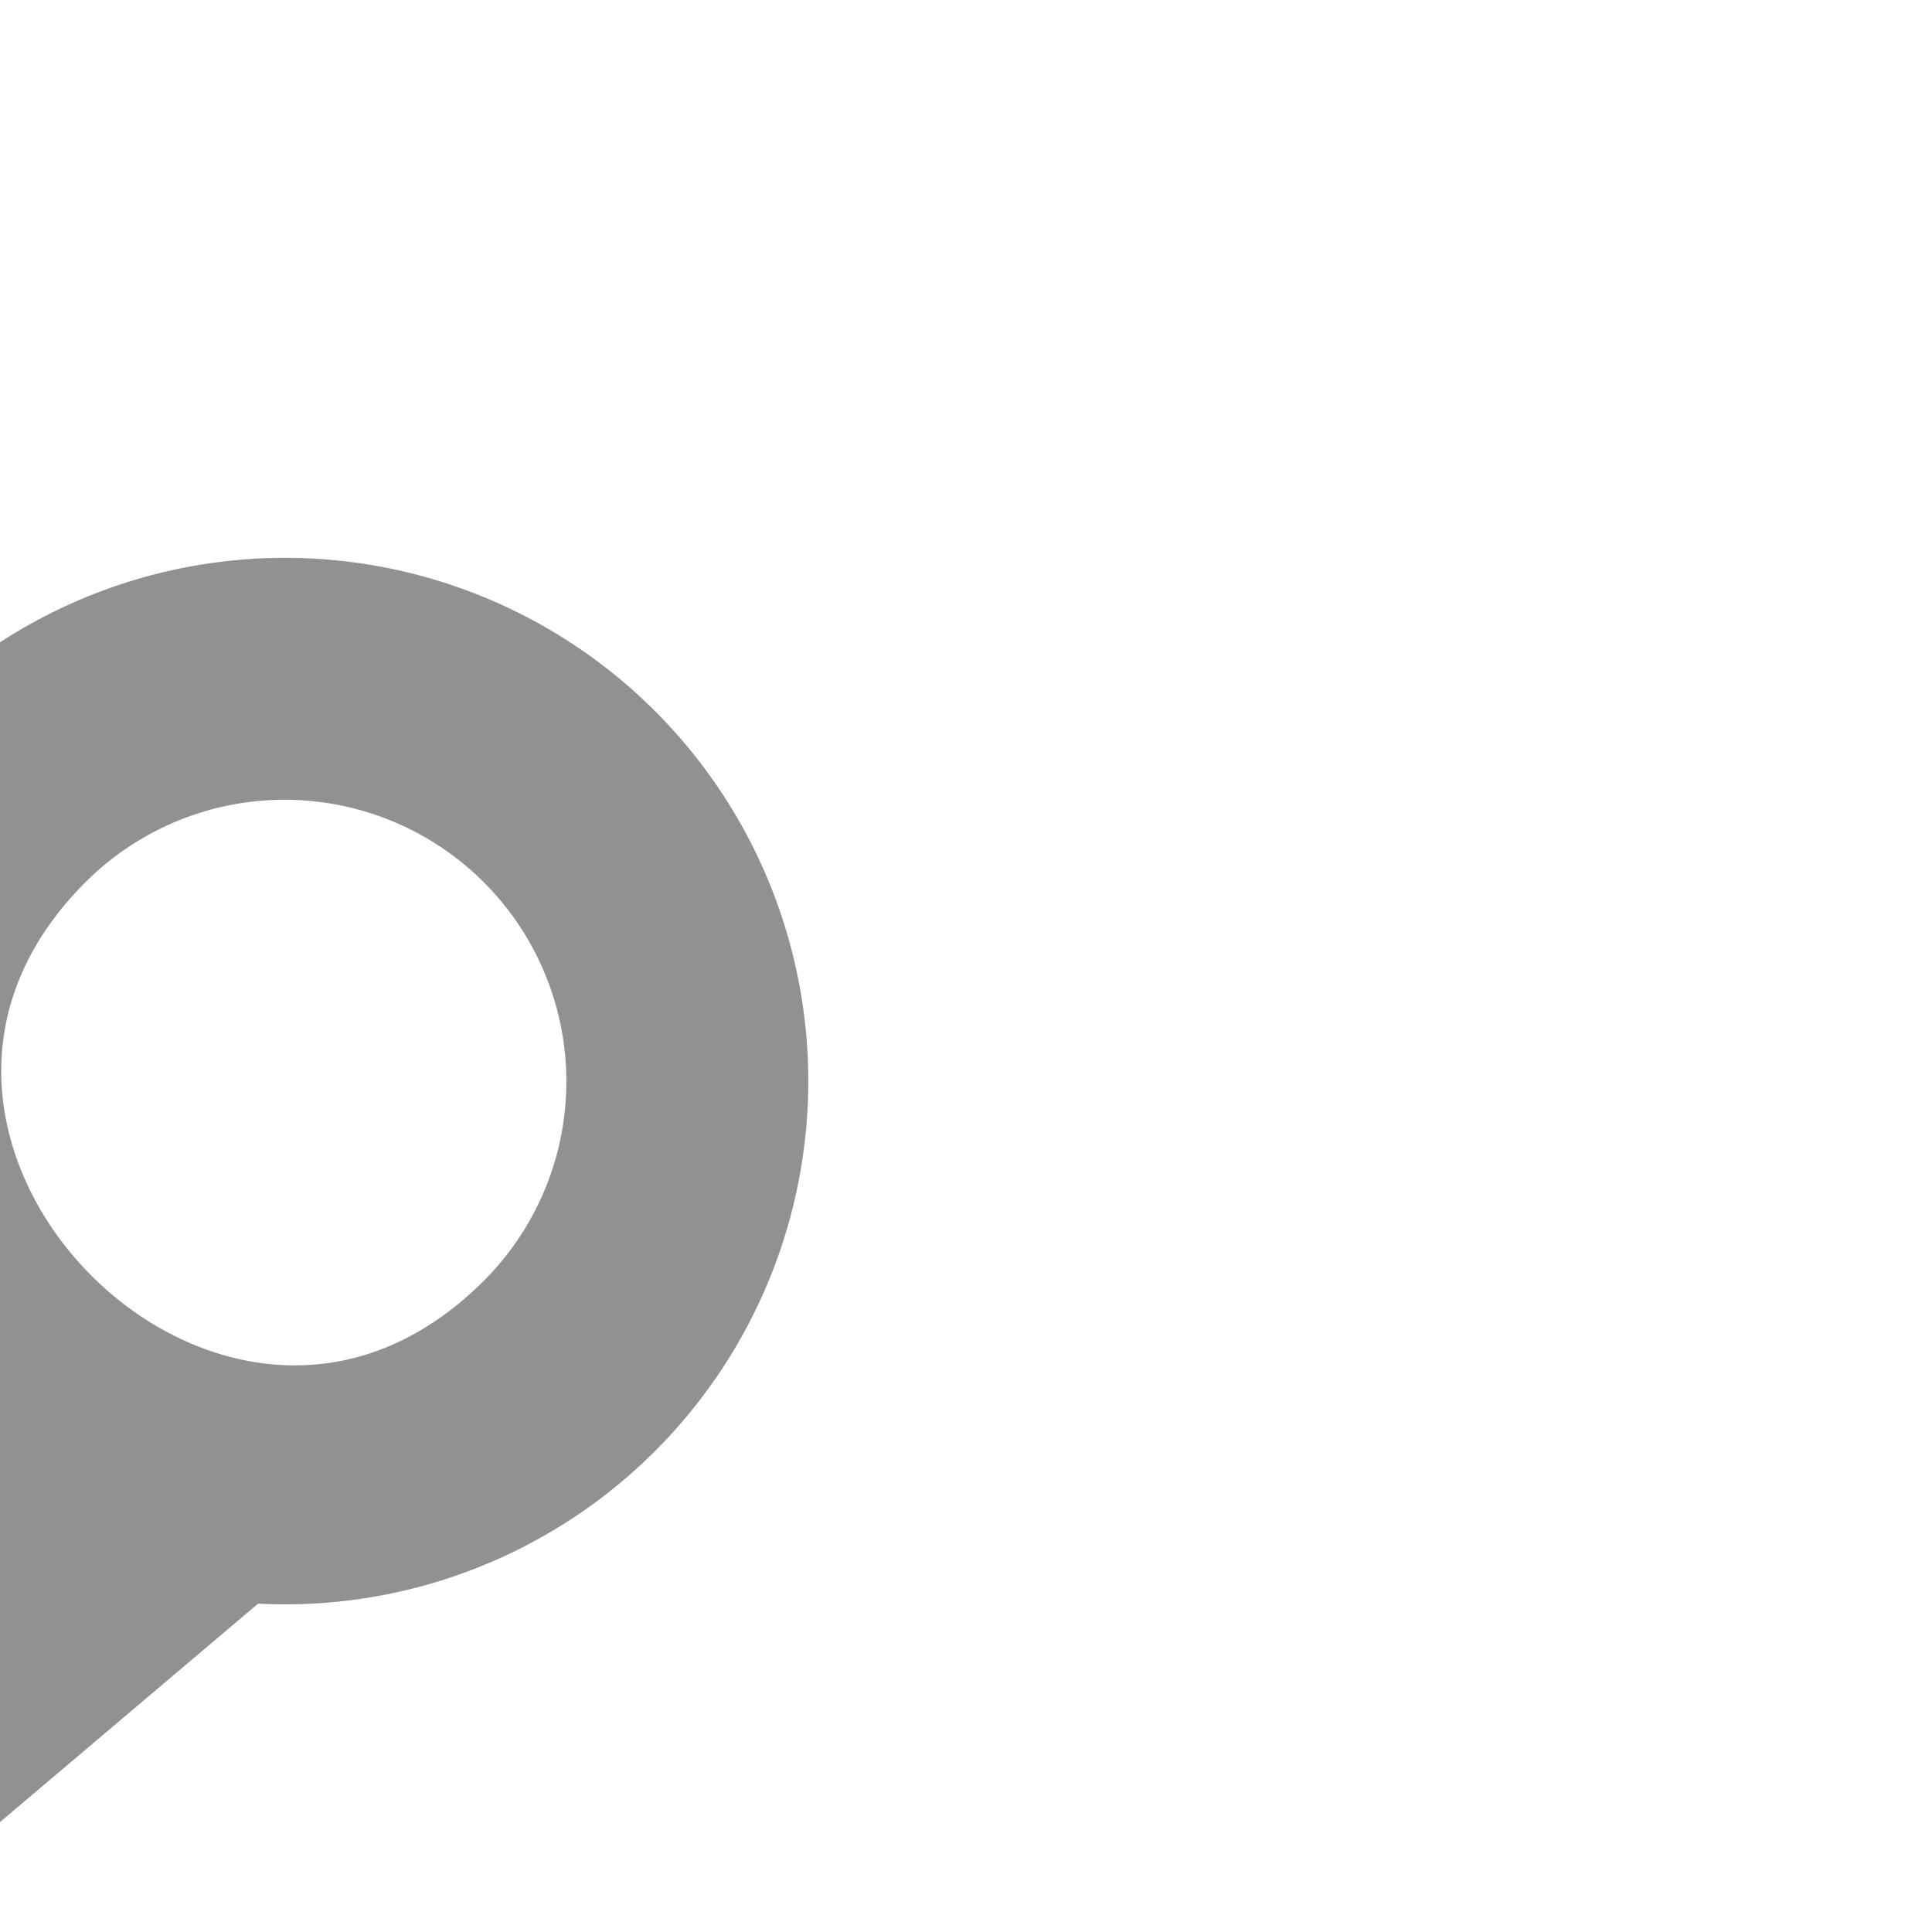 <!DOCTYPE svg PUBLIC "-//W3C//DTD SVG 1.1//EN" "http://www.w3.org/Graphics/SVG/1.1/DTD/svg11.dtd">
<!-- Uploaded to: SVG Repo, www.svgrepo.com, Transformed by: SVG Repo Mixer Tools -->
<svg fill="#919191" width="800px" height="800px" viewBox="0 0 24 24" xmlns="http://www.w3.org/2000/svg" transform="rotate(45)" stroke="#919191">
<g id="SVGRepo_bgCarrier" stroke-width="0"/>
<g id="SVGRepo_tracerCarrier" stroke-linecap="round" stroke-linejoin="round"/>
<g id="SVGRepo_iconCarrier">
<path d="M6,7a5.986,5.986,0,0,0,2.128,4.576l.709,8.514a3.174,3.174,0,0,0,6.326,0l.709-8.514A6,6,0,1,0,6,7Zm7.169,12.924a1.173,1.173,0,0,1-2.338,0l-.6-7.191A6.638,6.638,0,0,0,12,13a6.629,6.629,0,0,0,1.769-.267ZM16,7c0,5.218-8,5.188-8,0a4,4,0,0,1,8,0Z"/>
</g>
</svg>